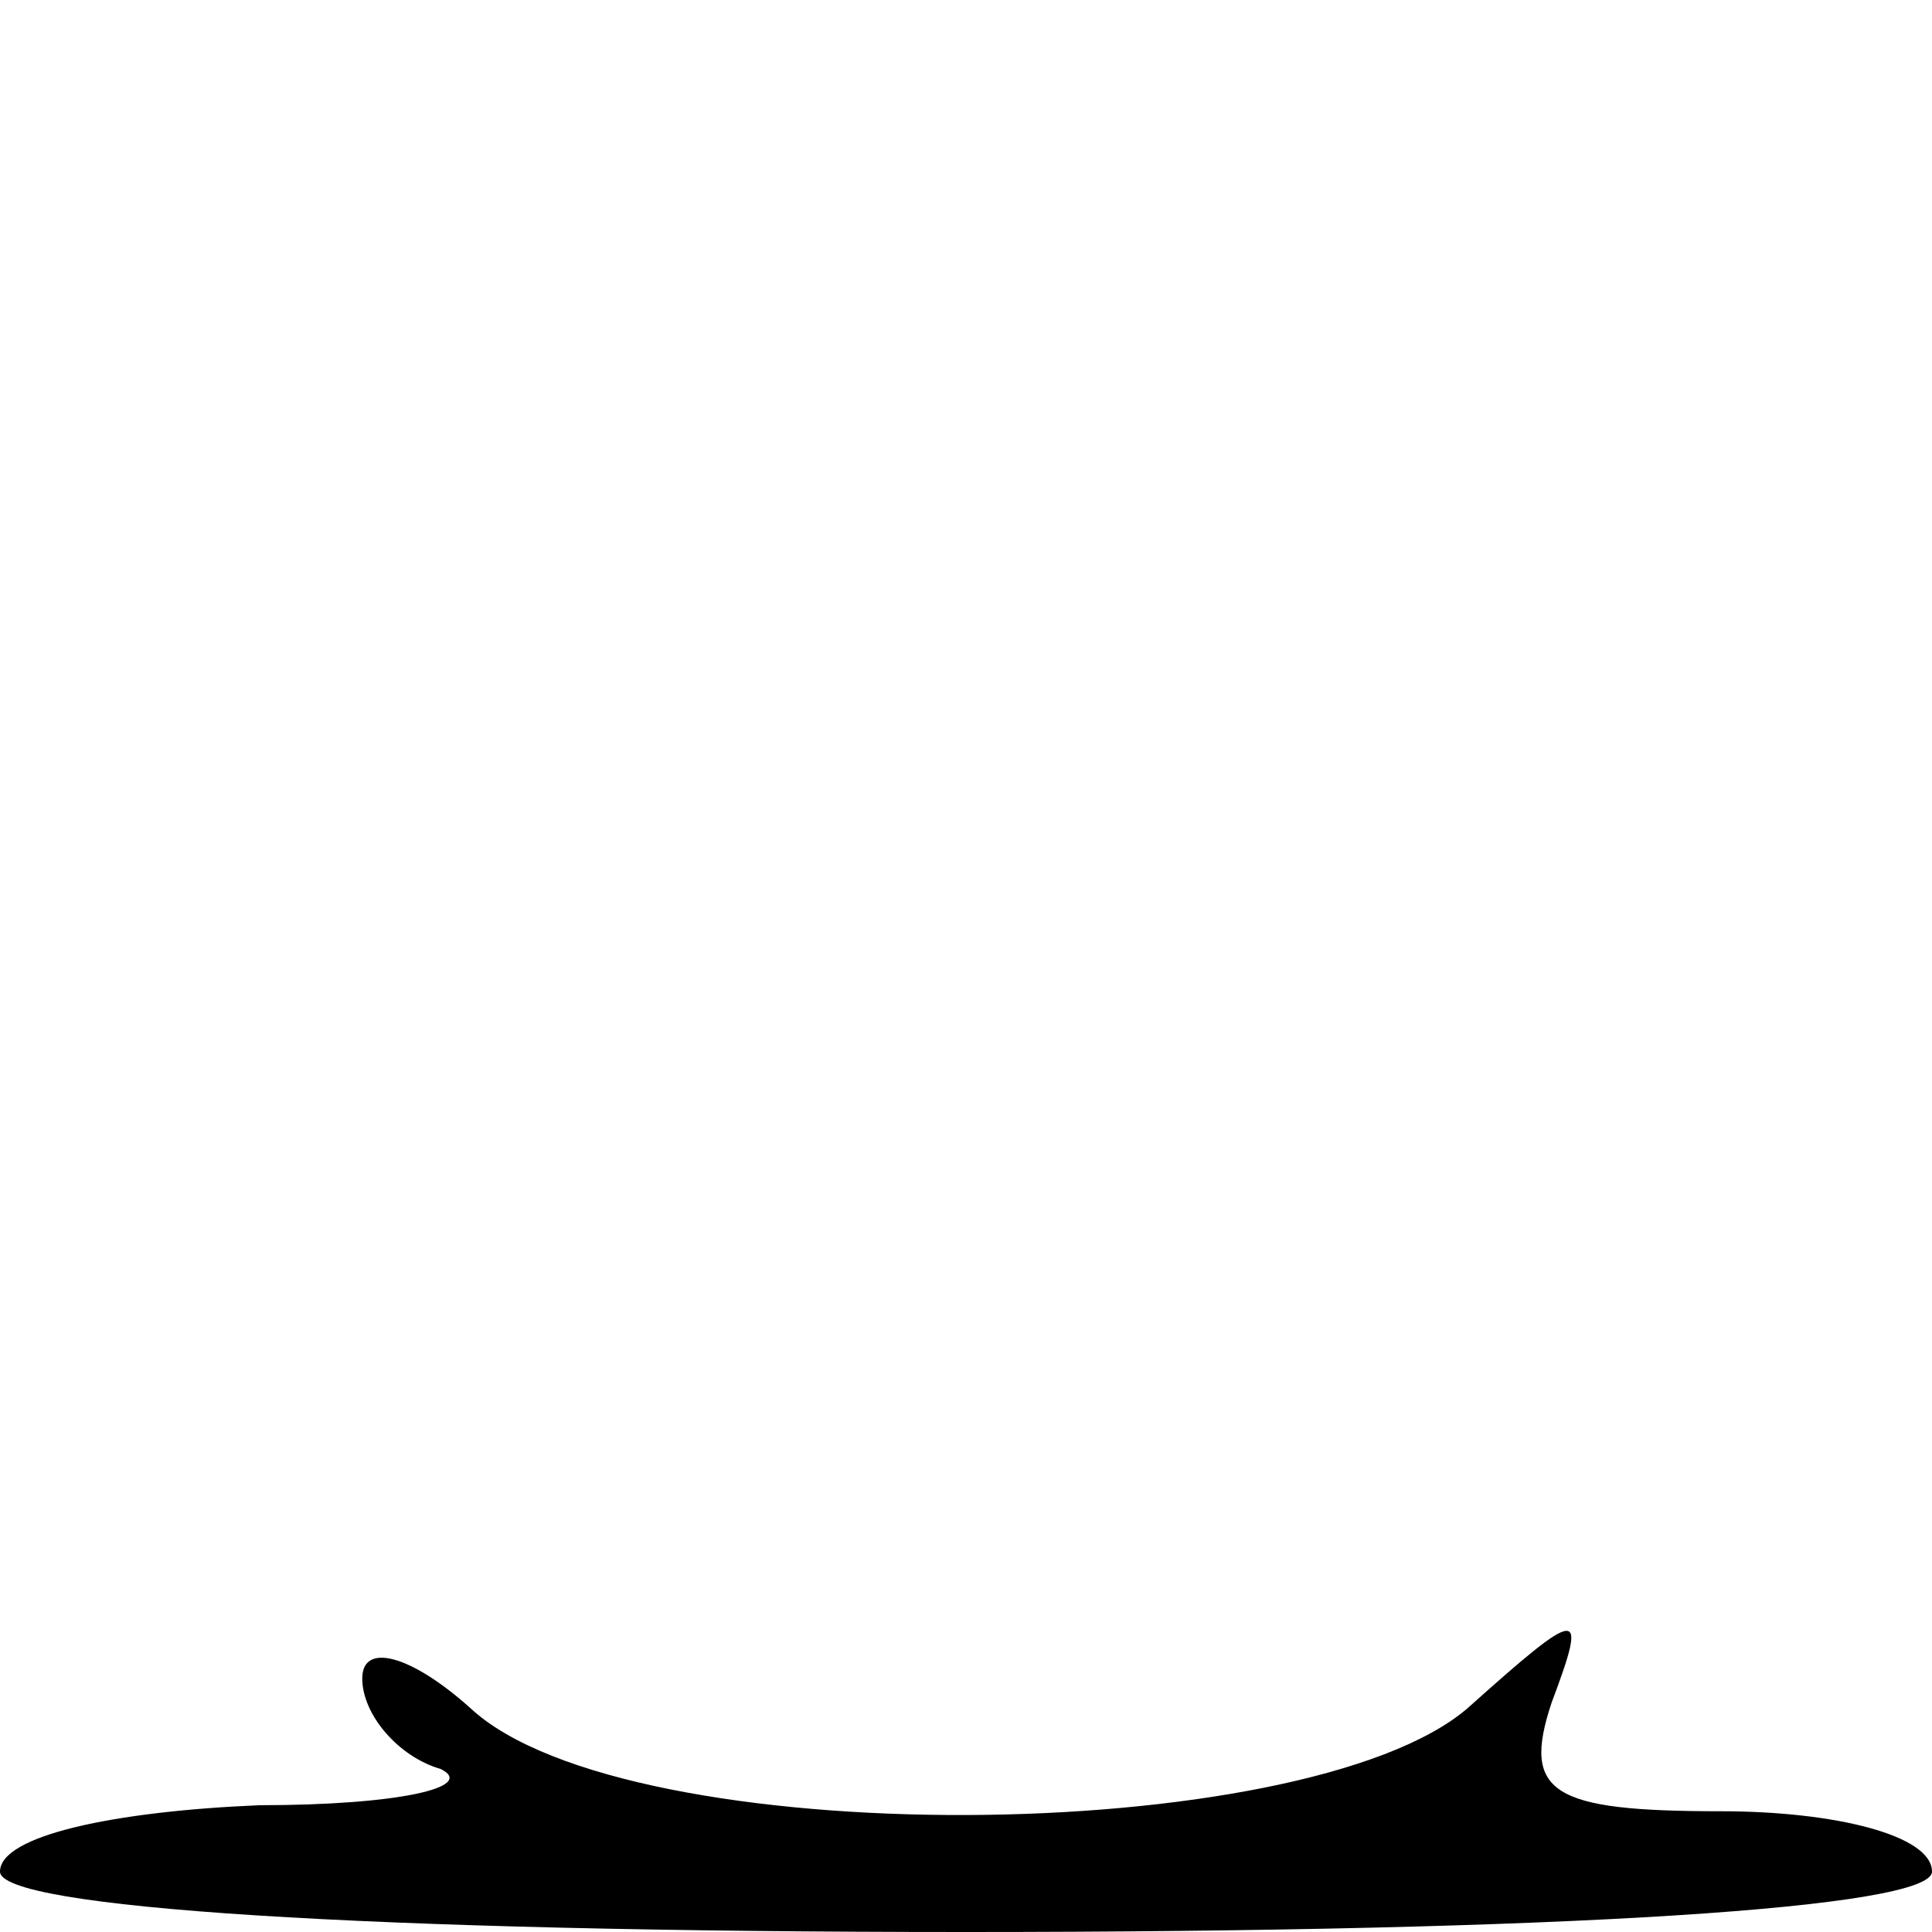 <?xml version="1.0" standalone="no"?>
<!DOCTYPE svg PUBLIC "-//W3C//DTD SVG 20010904//EN"
 "http://www.w3.org/TR/2001/REC-SVG-20010904/DTD/svg10.dtd">
<svg version="1.0" xmlns="http://www.w3.org/2000/svg"
 width="32pt" height="32pt" viewBox="0 0 32 32"
 preserveAspectRatio="xMidYMid meet">
<g transform="translate(0,32) scale(0.1,-0.1)"
fill="#000000" stroke="none">
<path fill="#000000" stroke="none" d="M60 42 c0 -6 6 -13 13 -15 6 -3 -7 -6
-30 -6 -24 -1 -43 -5 -43 -11 0 -6 60 -10 160 -10 100 0 160 4 160 10 0 6 -16
10 -35 10 -28 0 -33 3 -28 18 6 16 5 16 -14 -1 -27 -23 -139 -24 -165 0 -10 9
-18 11 -18 5z"/>
</g>
</svg>
